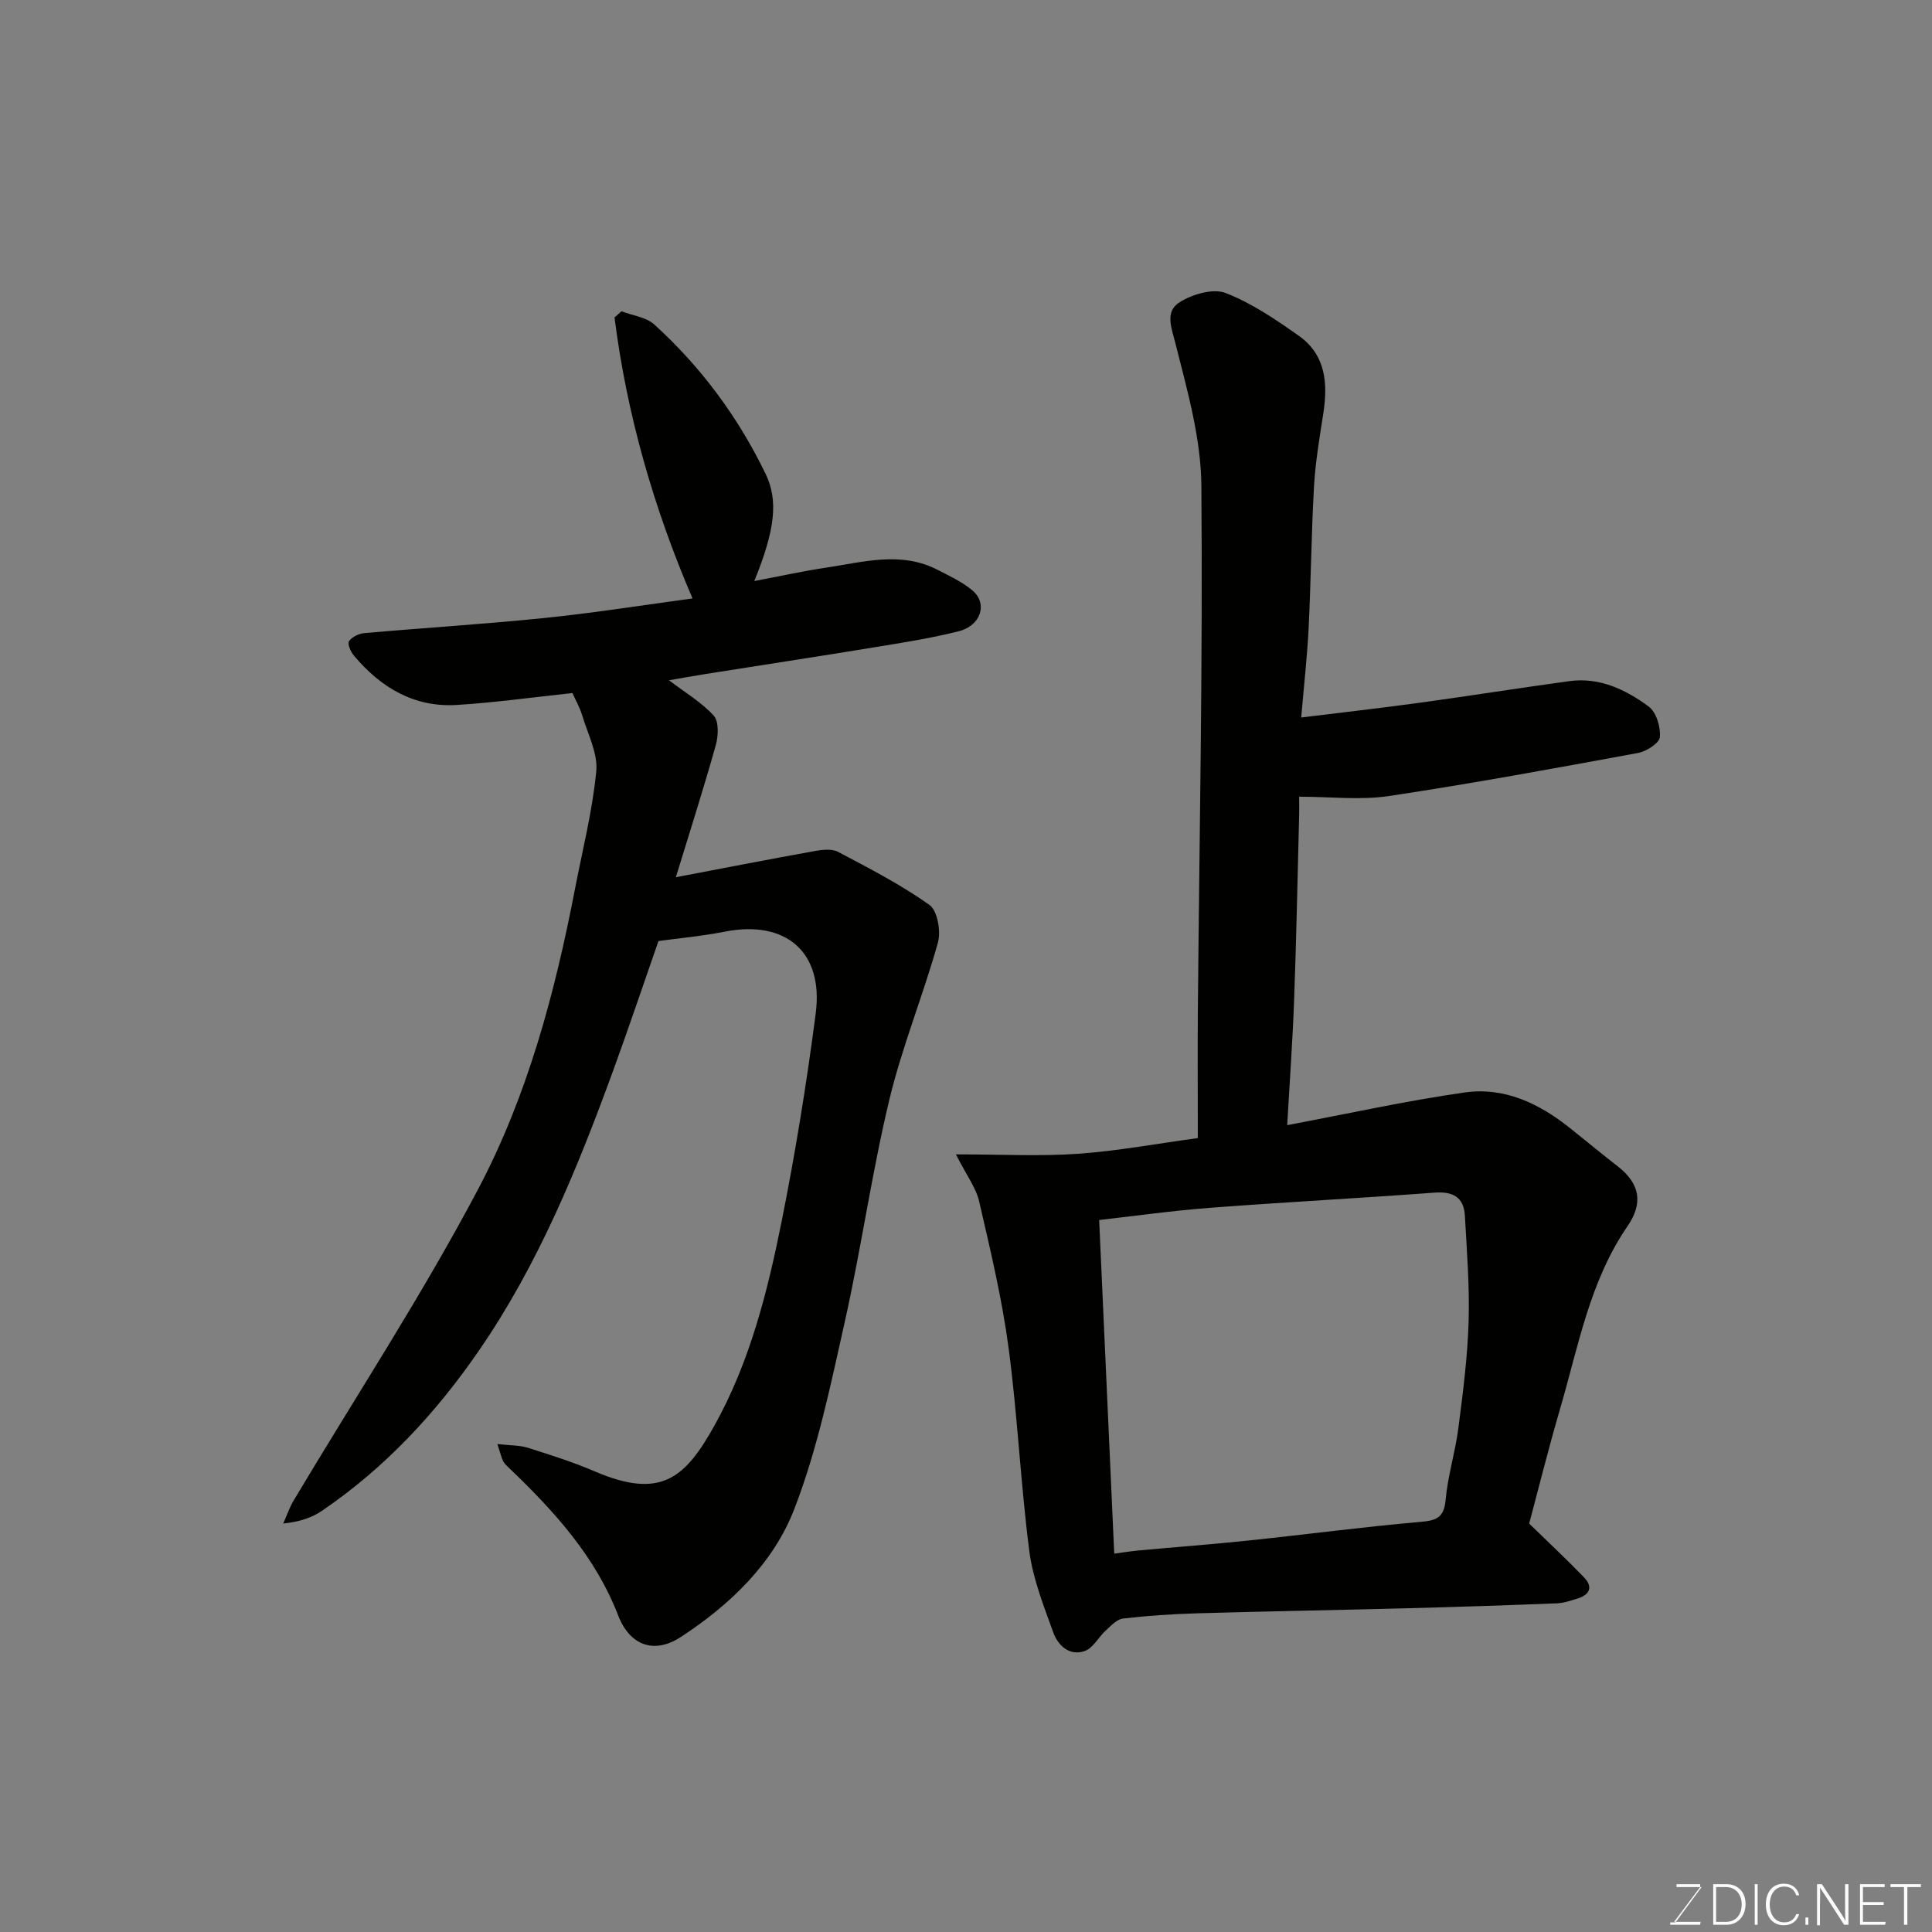 <svg enable-background="new 0 0 400 400" viewBox="0 0 400 400" xmlns="http://www.w3.org/2000/svg"><rect x="0" y="0" width="400" height="400" fill="#808080" stroke="none"/><path d="m197.91 239c9.45 0 17.39.43 25.26-.12 8.13-.57 16.2-2.08 24.82-3.25 0-1.6 0-3.23 0-4.85 0-7-.05-13.99.01-20.99.31-36.42 1.05-72.84.73-109.26-.08-9.78-2.9-19.64-5.32-29.25-.87-3.46-2.33-6.77.88-8.75 2.63-1.62 6.86-2.87 9.45-1.87 5.39 2.08 10.37 5.48 15.15 8.85 5.6 3.95 6.06 9.87 5.08 16.14-.78 5.01-1.63 10.03-1.92 15.08-.55 9.75-.63 19.53-1.11 29.29-.29 5.87-.96 11.71-1.54 18.53 8.31-1.03 16.42-1.94 24.5-3.05 10.36-1.42 20.68-3.07 31.04-4.48 6.24-.85 11.64 1.75 16.4 5.26 1.57 1.16 2.5 4.23 2.32 6.32-.1 1.25-2.78 2.97-4.51 3.29-17.16 3.16-34.34 6.33-51.59 8.92-5.93.89-12.1.14-18.59.14 0 .52.04 2.45-.01 4.38-.32 12.6-.57 25.2-1.03 37.79-.31 8.41-.92 16.82-1.43 25.83 12.8-2.41 24.72-5.06 36.78-6.77 8.14-1.16 15.36 2.26 21.71 7.33 3.33 2.66 6.61 5.37 9.97 7.99 4.53 3.53 5.32 7.53 2 12.37-7.85 11.42-10.17 24.87-13.95 37.77-2.45 8.37-4.55 16.84-6.41 23.8 4.33 4.22 7.94 7.58 11.36 11.14 1.89 1.96 1.2 3.59-1.33 4.37-1.39.43-2.82.94-4.25 1-10.43.41-20.86.76-31.29 1.03-14.43.38-28.86.62-43.29 1.04-5.1.15-10.22.49-15.29 1.08-1.26.15-2.48 1.47-3.54 2.44-1.53 1.39-2.65 3.69-4.4 4.29-3.18 1.1-5.55-1.17-6.53-3.92-1.96-5.48-4.19-11.04-4.93-16.74-1.81-14-2.43-28.15-4.3-42.14-1.35-10.15-3.75-20.17-6.06-30.17-.61-2.86-2.59-5.43-4.84-9.86zm32.78 82.67c1.5-.2 3.25-.49 5.01-.66 7.68-.71 15.38-1.28 23.05-2.09 11.72-1.23 23.41-2.79 35.15-3.81 3.34-.29 5.05-.73 5.4-4.57.45-5 2-9.88 2.64-14.88.95-7.31 1.9-14.67 2.12-22.03.22-7.29-.37-14.62-.77-21.92-.21-3.84-2.46-5.07-6.27-4.79-15.43 1.15-30.89 1.96-46.32 3.13-7.82.59-15.61 1.69-23.13 2.54 1.04 23.01 2.08 46.06 3.12 69.08z" fill="#010100"/><path d="m102.98 298.97c2.69.31 4.6.24 6.32.78 4.65 1.47 9.33 2.95 13.8 4.87 13.71 5.89 18.72 1.42 24.74-9.33 7.39-13.2 11.07-27.83 14.01-42.52 2.85-14.24 5.17-28.6 7.04-43 1.64-12.7-6.23-19.34-18.77-16.89-4.92.96-9.94 1.42-13.79 1.95-3.35 9.6-6.24 18.21-9.35 26.74-7.39 20.24-15.48 40.13-27.81 58.04-8.94 12.99-19.47 24.31-32.52 33.19-2.1 1.43-4.6 2.27-8.01 2.63.72-1.6 1.28-3.3 2.17-4.79 12.78-21.42 26.5-42.34 38.14-64.36 10.22-19.31 15.91-40.55 20.06-62.06 1.57-8.16 3.64-16.27 4.44-24.51.36-3.73-1.75-7.73-2.9-11.55-.5-1.68-1.4-3.25-2.03-4.67-8.02.85-15.93 1.96-23.89 2.46-8.88.56-15.81-3.6-21.37-10.23-.66-.78-1.37-2.44-1.01-2.96.61-.88 2.03-1.58 3.17-1.68 12.46-1.1 24.94-1.86 37.38-3.14 10.24-1.05 20.42-2.67 30.58-4.04-8.07-18.78-13.6-38.09-16.15-58.17.48-.43.96-.85 1.44-1.28 2.3.88 5.1 1.2 6.8 2.74 9.67 8.78 17.35 19.16 23.04 30.92 2.71 5.59 1.9 11.75-2.34 22.19 5.27-1 10.03-2.05 14.83-2.77 7.73-1.15 15.54-3.48 23.16.47 2.44 1.26 5.01 2.45 7.1 4.18 3.3 2.71 1.89 7.34-2.78 8.52-5.68 1.43-11.5 2.34-17.29 3.29-11.76 1.93-23.55 3.72-35.32 5.59-2.38.38-4.75.81-7.37 1.26 3.41 2.6 6.78 4.57 9.27 7.33 1.1 1.22.96 4.21.42 6.13-2.53 9.01-5.38 17.93-8.26 27.32 9.9-1.88 19.29-3.72 28.7-5.41 1.59-.29 3.58-.53 4.89.16 6.45 3.41 13 6.78 18.92 10.99 1.66 1.18 2.4 5.47 1.74 7.82-3.06 10.94-7.43 21.55-10.07 32.58-3.64 15.2-5.81 30.75-9.23 46.01-2.91 13-5.63 26.22-10.4 38.59-4.36 11.32-13.33 19.92-23.57 26.59-5.4 3.52-10.48 1.83-12.92-4.48-4.75-12.29-13.27-21.6-22.51-30.46-.48-.46-1.01-.92-1.31-1.49-.36-.74-.53-1.55-1.19-3.55z" fill="#010100"/><g fill="#fbfcfa"><path d="m346.9 398 5.4-7.3h-5.2v-.6h4.9v.6l-5.4 7.2h5.5l-.1.6h-6.2v-.5z"/><path d="m354.7 390.1h2.8c2.3 0 3.9 1.6 3.9 4.1s-1.6 4.3-3.9 4.3h-2.8zm.6 7.8h2c2.2 0 3.3-1.6 3.3-3.6 0-1.8-1-3.6-3.3-3.6h-2z"/><path d="m363.9 390.1v8.4h-.6v-8.4z"/><path d="m372.5 396.3c-.4 1.3-1.4 2.3-3.2 2.3-2.4 0-3.7-1.9-3.7-4.3 0-2.3 1.2-4.3 3.7-4.3 1.8 0 2.9 1 3.2 2.4h-.6c-.4-1.1-1.1-1.8-2.5-1.8-2.1 0-3 1.9-3 3.7s.9 3.7 3 3.7c1.4 0 2.1-.7 2.5-1.7z"/><path d="m373.8 398.5v-1.5h.6v1.5z"/><path d="m376.2 398.5v-8.4h1c1.3 2 4.4 6.6 4.9 7.6-.1-1.2-.1-2.4-.1-3.8v-3.8h.7v8.4h-.9c-1.2-1.9-4.4-6.8-5-7.7.1 1.1 0 2.3 0 3.9v3.9h-.6z"/><path d="m390 394.4h-4.3v3.5h4.7l-.1.6h-5.2v-8.4h5.1v.6h-4.5v3.1h4.3z"/><path d="m394.2 390.7h-2.8v-.6h6.3v.6h-2.8v7.8h-.7z"/></g></svg>